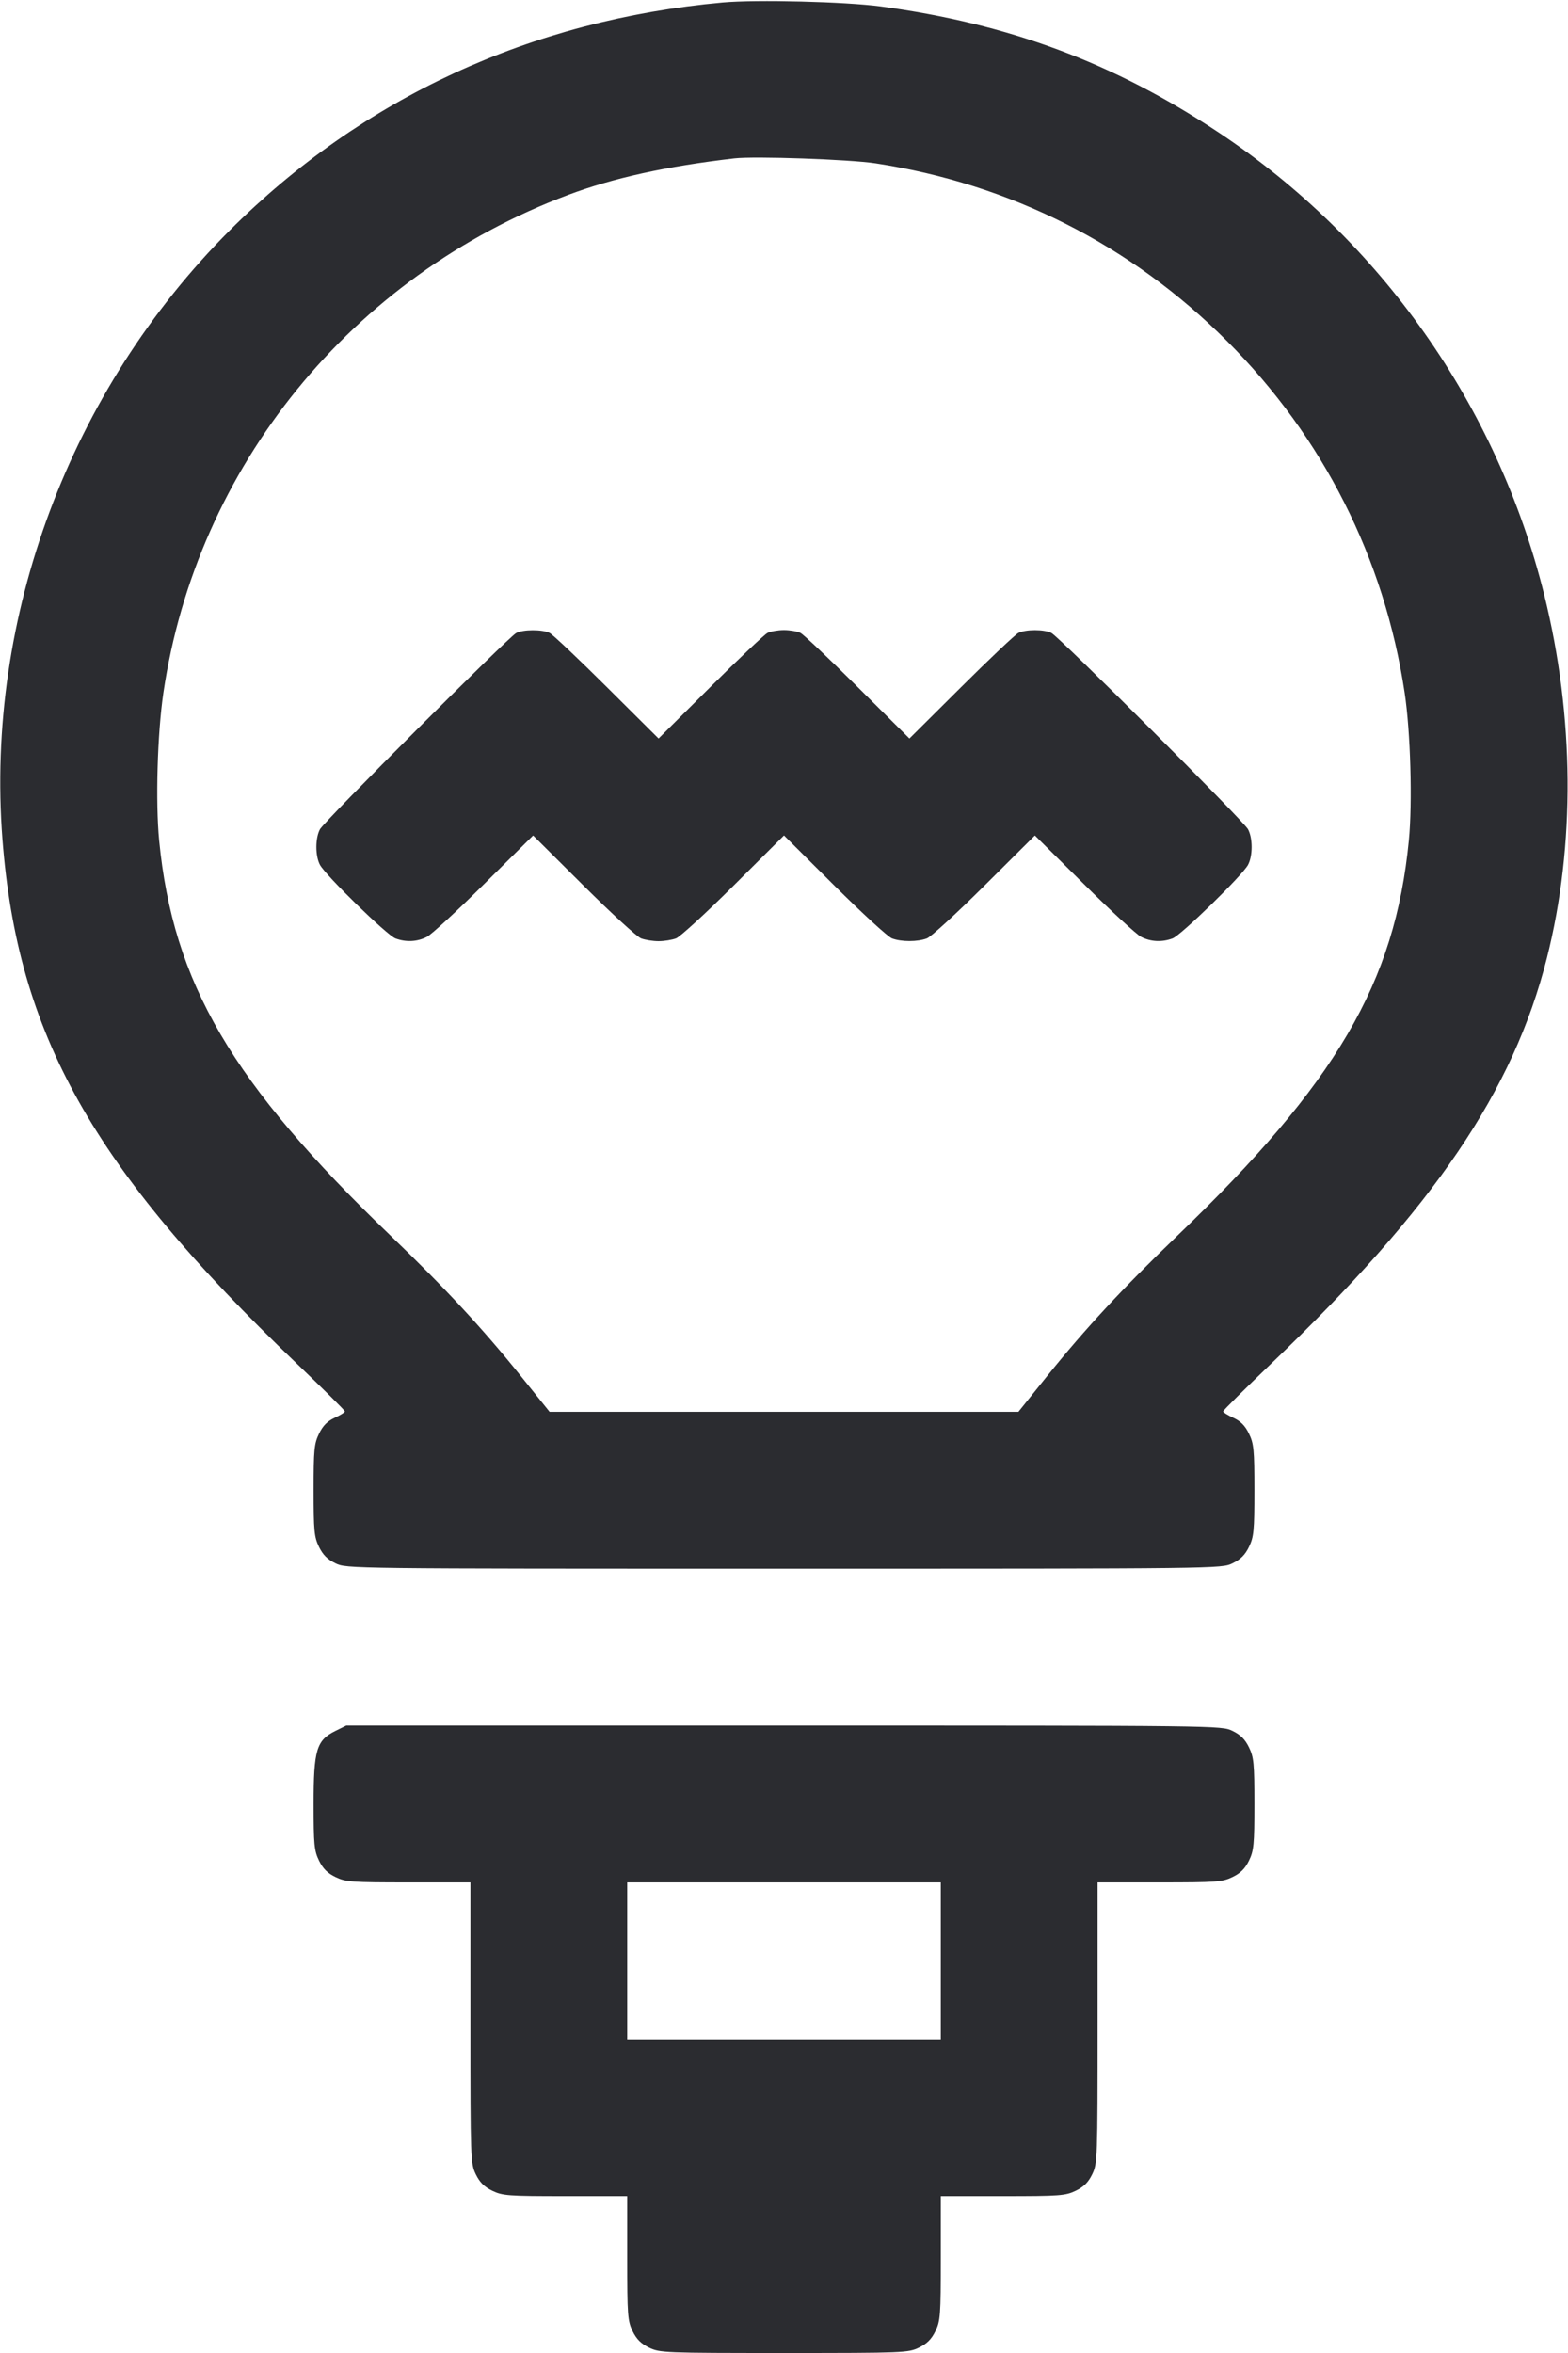 <svg width="40" height="60" viewBox="0 0 40 60" fill="none" xmlns="http://www.w3.org/2000/svg"><path d="M18.433 0.064 C 13.545 0.507,9.239 2.497,5.860 5.876 C 1.783 9.953,-0.376 15.733,0.062 21.400 C 0.445 26.372,2.358 29.782,7.557 34.757 C 8.240 35.411,8.799 35.966,8.798 35.990 C 8.797 36.014,8.679 36.087,8.536 36.153 C 8.350 36.239,8.236 36.355,8.138 36.558 C 8.015 36.812,8.000 36.966,8.000 38.000 C 8.000 39.033,8.015 39.189,8.137 39.442 C 8.237 39.648,8.352 39.763,8.558 39.863 C 8.841 40.000,8.870 40.000,20.000 40.000 C 31.130 40.000,31.159 40.000,31.442 39.863 C 31.648 39.763,31.763 39.648,31.863 39.442 C 31.985 39.189,32.000 39.033,32.000 38.000 C 32.000 36.966,31.985 36.812,31.862 36.558 C 31.764 36.355,31.650 36.239,31.464 36.153 C 31.321 36.087,31.203 36.014,31.202 35.990 C 31.201 35.966,31.760 35.411,32.443 34.757 C 36.591 30.787,38.603 27.825,39.462 24.427 C 40.188 21.552,40.164 18.274,39.393 15.167 C 38.197 10.347,35.215 6.116,31.078 3.372 C 28.408 1.600,25.734 0.604,22.467 0.164 C 21.565 0.043,19.290 -0.014,18.433 0.064 M22.333 4.165 C 25.775 4.691,28.848 6.244,31.302 8.698 C 33.756 11.152,35.317 14.242,35.833 17.667 C 35.983 18.660,36.034 20.470,35.940 21.433 C 35.585 25.066,34.088 27.620,30.028 31.516 C 28.651 32.838,27.688 33.876,26.717 35.083 L 25.980 36.000 20.000 36.000 L 14.020 36.000 13.283 35.083 C 12.312 33.876,11.349 32.838,9.972 31.516 C 5.912 27.620,4.415 25.065,4.060 21.433 C 3.965 20.452,4.014 18.714,4.168 17.667 C 5.015 11.903,8.971 7.039,14.497 4.969 C 15.653 4.536,17.003 4.240,18.733 4.039 C 19.250 3.979,21.670 4.064,22.333 4.165 M13.167 16.143 C 12.959 16.256,8.270 20.944,8.162 21.147 C 8.040 21.377,8.040 21.822,8.162 22.053 C 8.305 22.322,9.871 23.849,10.088 23.930 C 10.356 24.030,10.641 24.017,10.887 23.892 C 11.004 23.833,11.663 23.226,12.350 22.544 L 13.600 21.305 14.883 22.581 C 15.589 23.283,16.251 23.890,16.354 23.929 C 16.458 23.968,16.658 24.000,16.800 24.000 C 16.942 24.000,17.142 23.968,17.246 23.929 C 17.349 23.890,18.011 23.283,18.717 22.581 L 20.000 21.304 21.283 22.581 C 21.989 23.283,22.651 23.890,22.754 23.929 C 22.995 24.020,23.405 24.020,23.646 23.929 C 23.749 23.890,24.411 23.283,25.117 22.581 L 26.400 21.305 27.650 22.544 C 28.337 23.226,28.996 23.833,29.113 23.892 C 29.359 24.017,29.644 24.030,29.912 23.930 C 30.129 23.849,31.695 22.322,31.838 22.053 C 31.960 21.822,31.960 21.377,31.838 21.147 C 31.722 20.930,27.028 16.245,26.821 16.140 C 26.634 16.045,26.166 16.046,25.979 16.140 C 25.899 16.181,25.241 16.803,24.517 17.523 L 23.200 18.832 21.883 17.523 C 21.159 16.803,20.501 16.181,20.421 16.140 C 20.341 16.100,20.151 16.067,20.000 16.067 C 19.849 16.067,19.659 16.100,19.579 16.140 C 19.499 16.181,18.841 16.803,18.117 17.523 L 16.800 18.832 15.483 17.523 C 14.759 16.803,14.101 16.181,14.021 16.140 C 13.836 16.047,13.341 16.048,13.167 16.143 M8.553 44.139 C 8.073 44.376,8.000 44.622,8.000 46.000 C 8.000 47.033,8.015 47.189,8.137 47.442 C 8.237 47.648,8.352 47.763,8.558 47.863 C 8.820 47.989,8.963 48.000,10.421 48.000 L 12.000 48.000 12.000 51.579 C 12.000 55.056,12.004 55.166,12.137 55.442 C 12.237 55.648,12.352 55.763,12.558 55.863 C 12.820 55.989,12.963 56.000,14.421 56.000 L 16.000 56.000 16.000 57.579 C 16.000 59.037,16.011 59.180,16.137 59.442 C 16.237 59.648,16.352 59.763,16.558 59.863 C 16.833 59.995,16.948 60.000,20.000 60.000 C 23.052 60.000,23.167 59.995,23.442 59.863 C 23.648 59.763,23.763 59.648,23.863 59.442 C 23.989 59.180,24.000 59.037,24.000 57.579 L 24.000 56.000 25.579 56.000 C 27.037 56.000,27.180 55.989,27.442 55.863 C 27.648 55.763,27.763 55.648,27.863 55.442 C 27.996 55.166,28.000 55.056,28.000 51.579 L 28.000 48.000 29.579 48.000 C 31.037 48.000,31.180 47.989,31.442 47.863 C 31.648 47.763,31.763 47.648,31.863 47.442 C 31.985 47.189,32.000 47.033,32.000 46.000 C 32.000 44.967,31.985 44.811,31.863 44.558 C 31.763 44.352,31.648 44.237,31.442 44.137 C 31.159 44.000,31.130 44.000,19.996 44.000 L 8.833 44.000 8.553 44.139 M24.000 50.000 L 24.000 52.000 20.000 52.000 L 16.000 52.000 16.000 50.000 L 16.000 48.000 20.000 48.000 L 24.000 48.000 24.000 50.000 " fill="#2B2C30" stroke="none" fill-rule="evenodd"></path></svg>